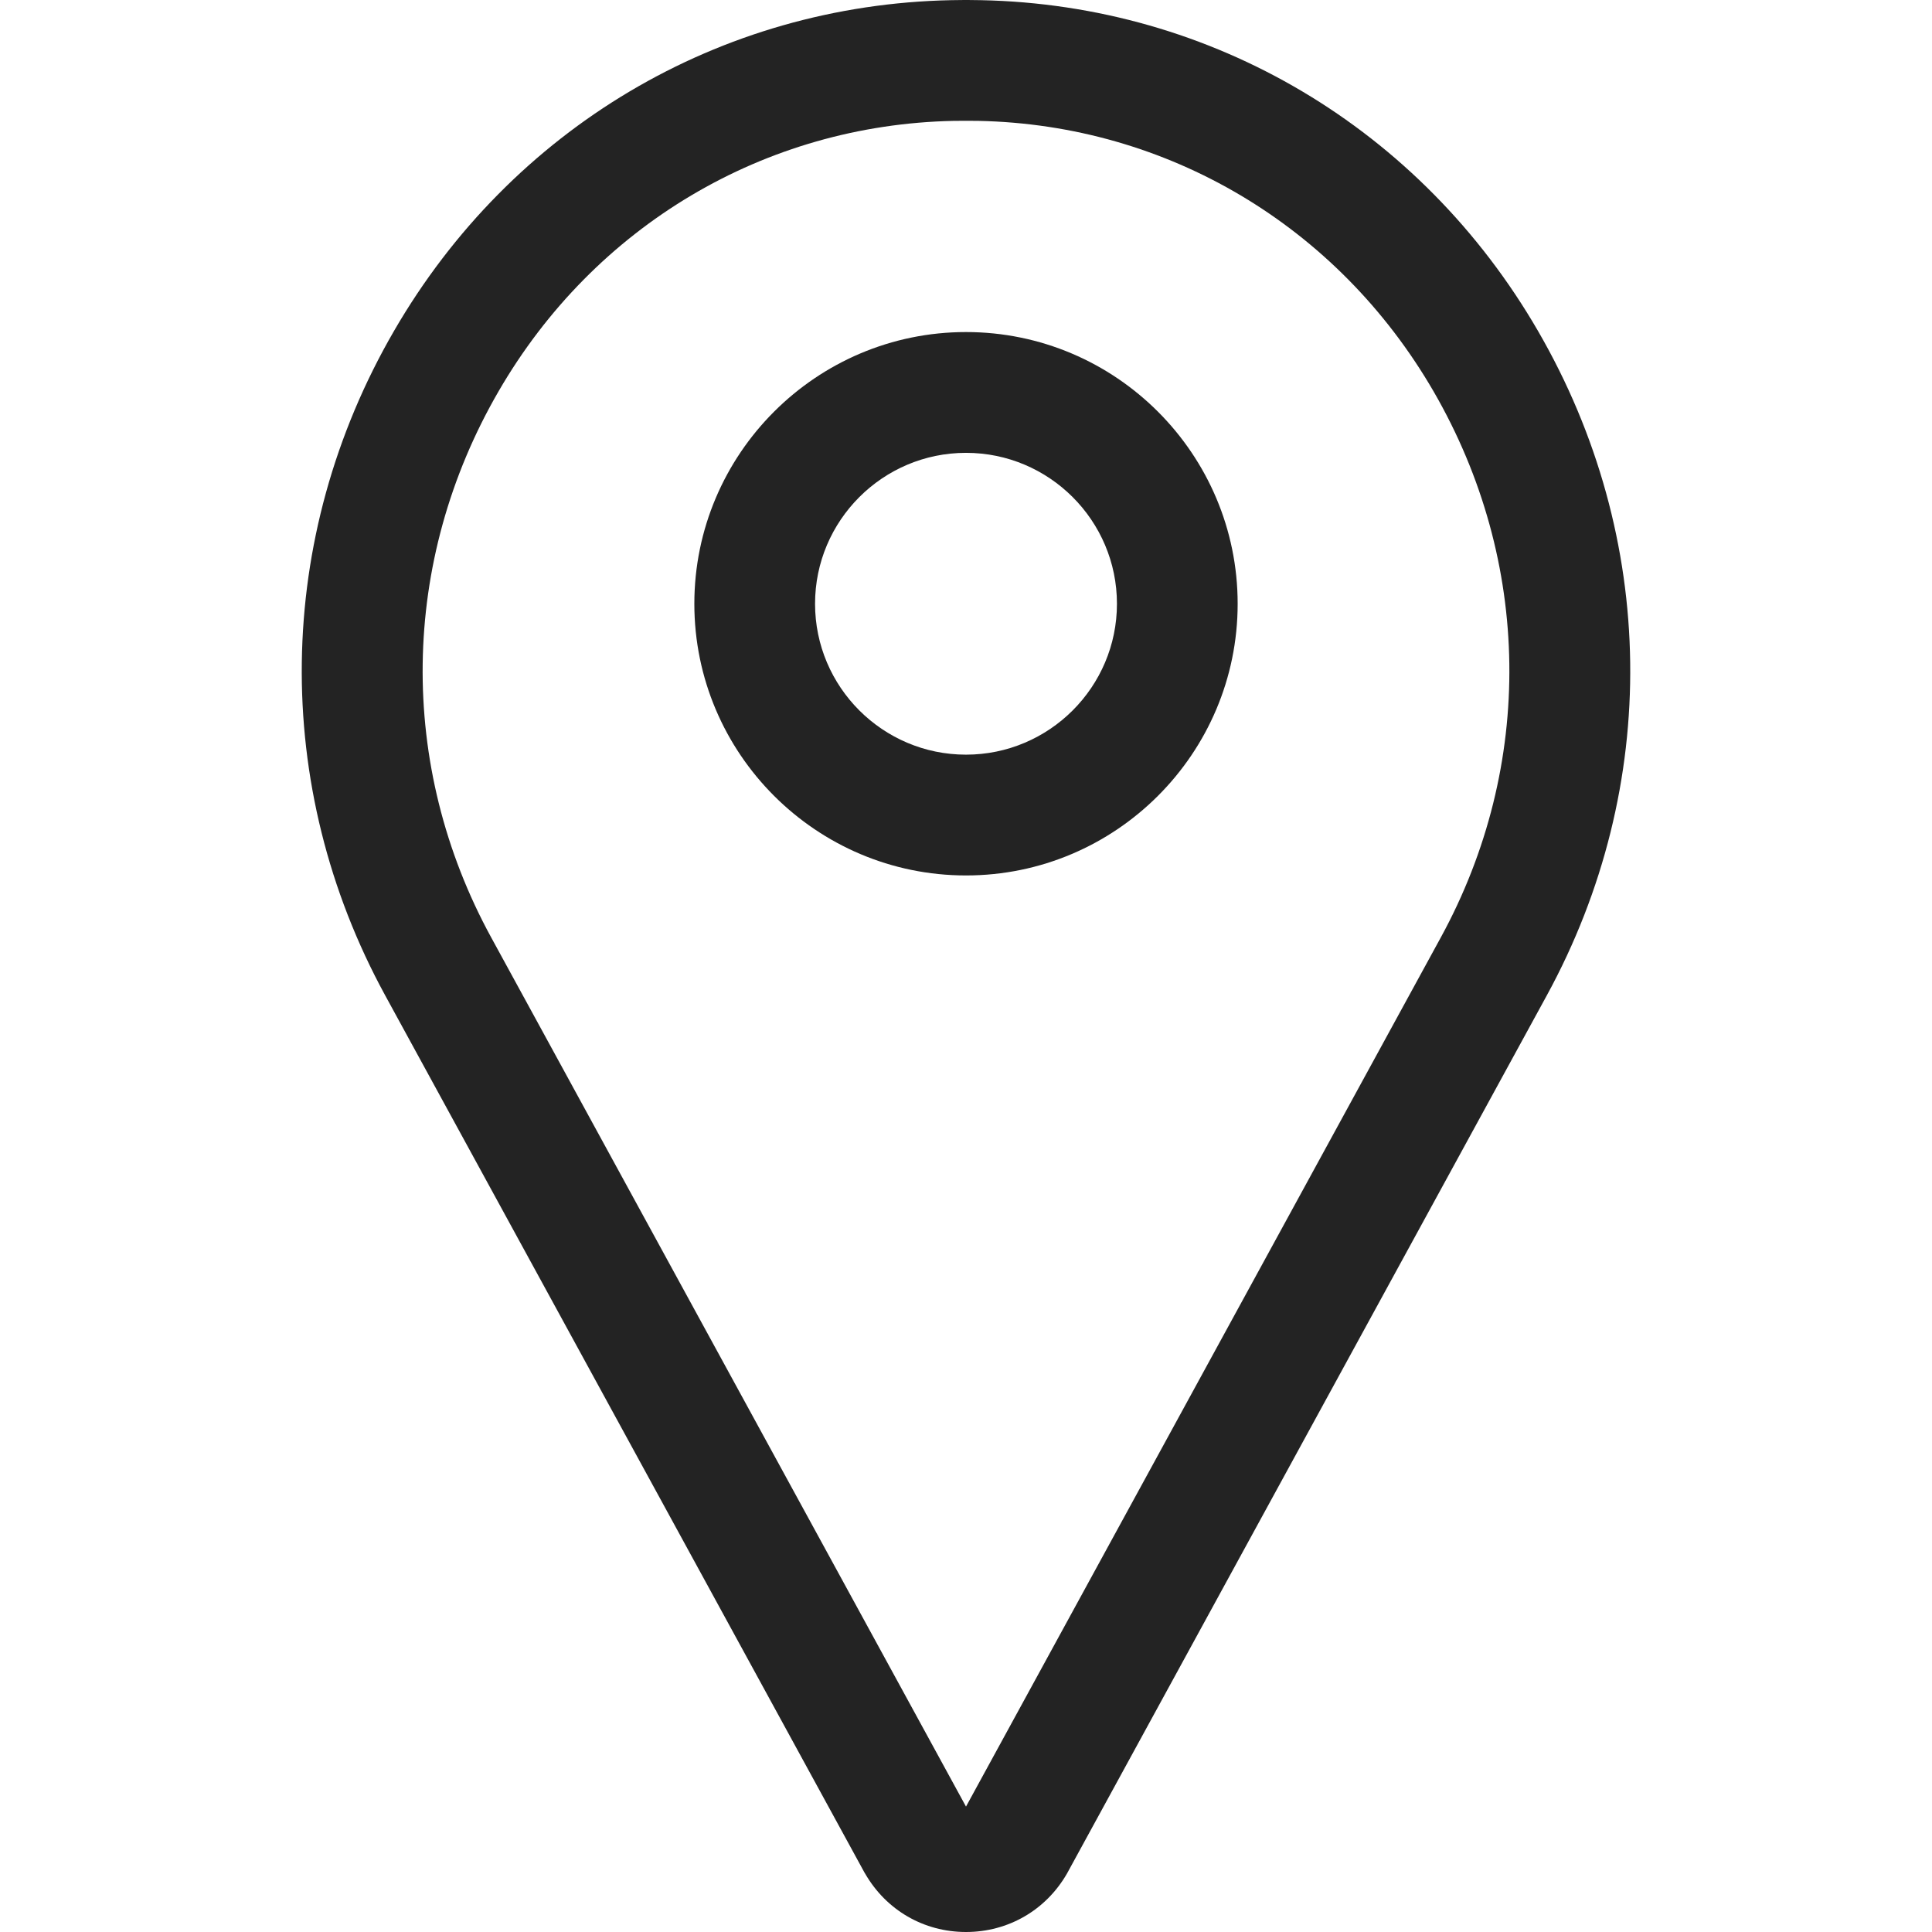 <svg width="23" height="23" viewBox="0 0 23 23" fill="none" xmlns="http://www.w3.org/2000/svg">
<g clip-path="url(#clip0)">
<path d="M11.5 23C10.998 23 10.549 22.74 10.298 22.303C10.295 22.299 10.292 22.294 10.29 22.29L4.586 11.851C3.225 9.359 3.264 6.401 4.691 3.939C6.087 1.53 8.566 0.058 11.323 0.002C11.441 -0.001 11.559 -0.001 11.677 0.002C14.434 0.058 16.913 1.53 18.309 3.939C19.736 6.401 19.775 9.359 18.414 11.851L12.71 22.29C12.708 22.294 12.705 22.299 12.703 22.303C12.452 22.74 12.002 23 11.5 23ZM11.5 1.438C11.451 1.438 11.402 1.438 11.352 1.439C9.102 1.485 7.076 2.689 5.935 4.659C4.762 6.683 4.729 9.114 5.848 11.161L11.5 21.507L17.152 11.161C18.271 9.114 18.238 6.683 17.066 4.659C15.924 2.689 13.898 1.485 11.648 1.439C11.599 1.438 11.549 1.438 11.5 1.438Z" fill="#232323"/>
<path d="M11.5 10.422C9.717 10.422 8.266 8.971 8.266 7.188C8.266 5.404 9.717 3.953 11.5 3.953C13.283 3.953 14.734 5.404 14.734 7.188C14.734 8.971 13.284 10.422 11.5 10.422ZM11.5 5.391C10.509 5.391 9.703 6.197 9.703 7.188C9.703 8.178 10.509 8.984 11.5 8.984C12.491 8.984 13.297 8.178 13.297 7.188C13.297 6.197 12.491 5.391 11.5 5.391Z" fill="#232323"/>
</g>
<defs>
<clipPath id="clip0">
<rect width="23" height="23" fill="white"/>
</clipPath>
</defs>
</svg>
